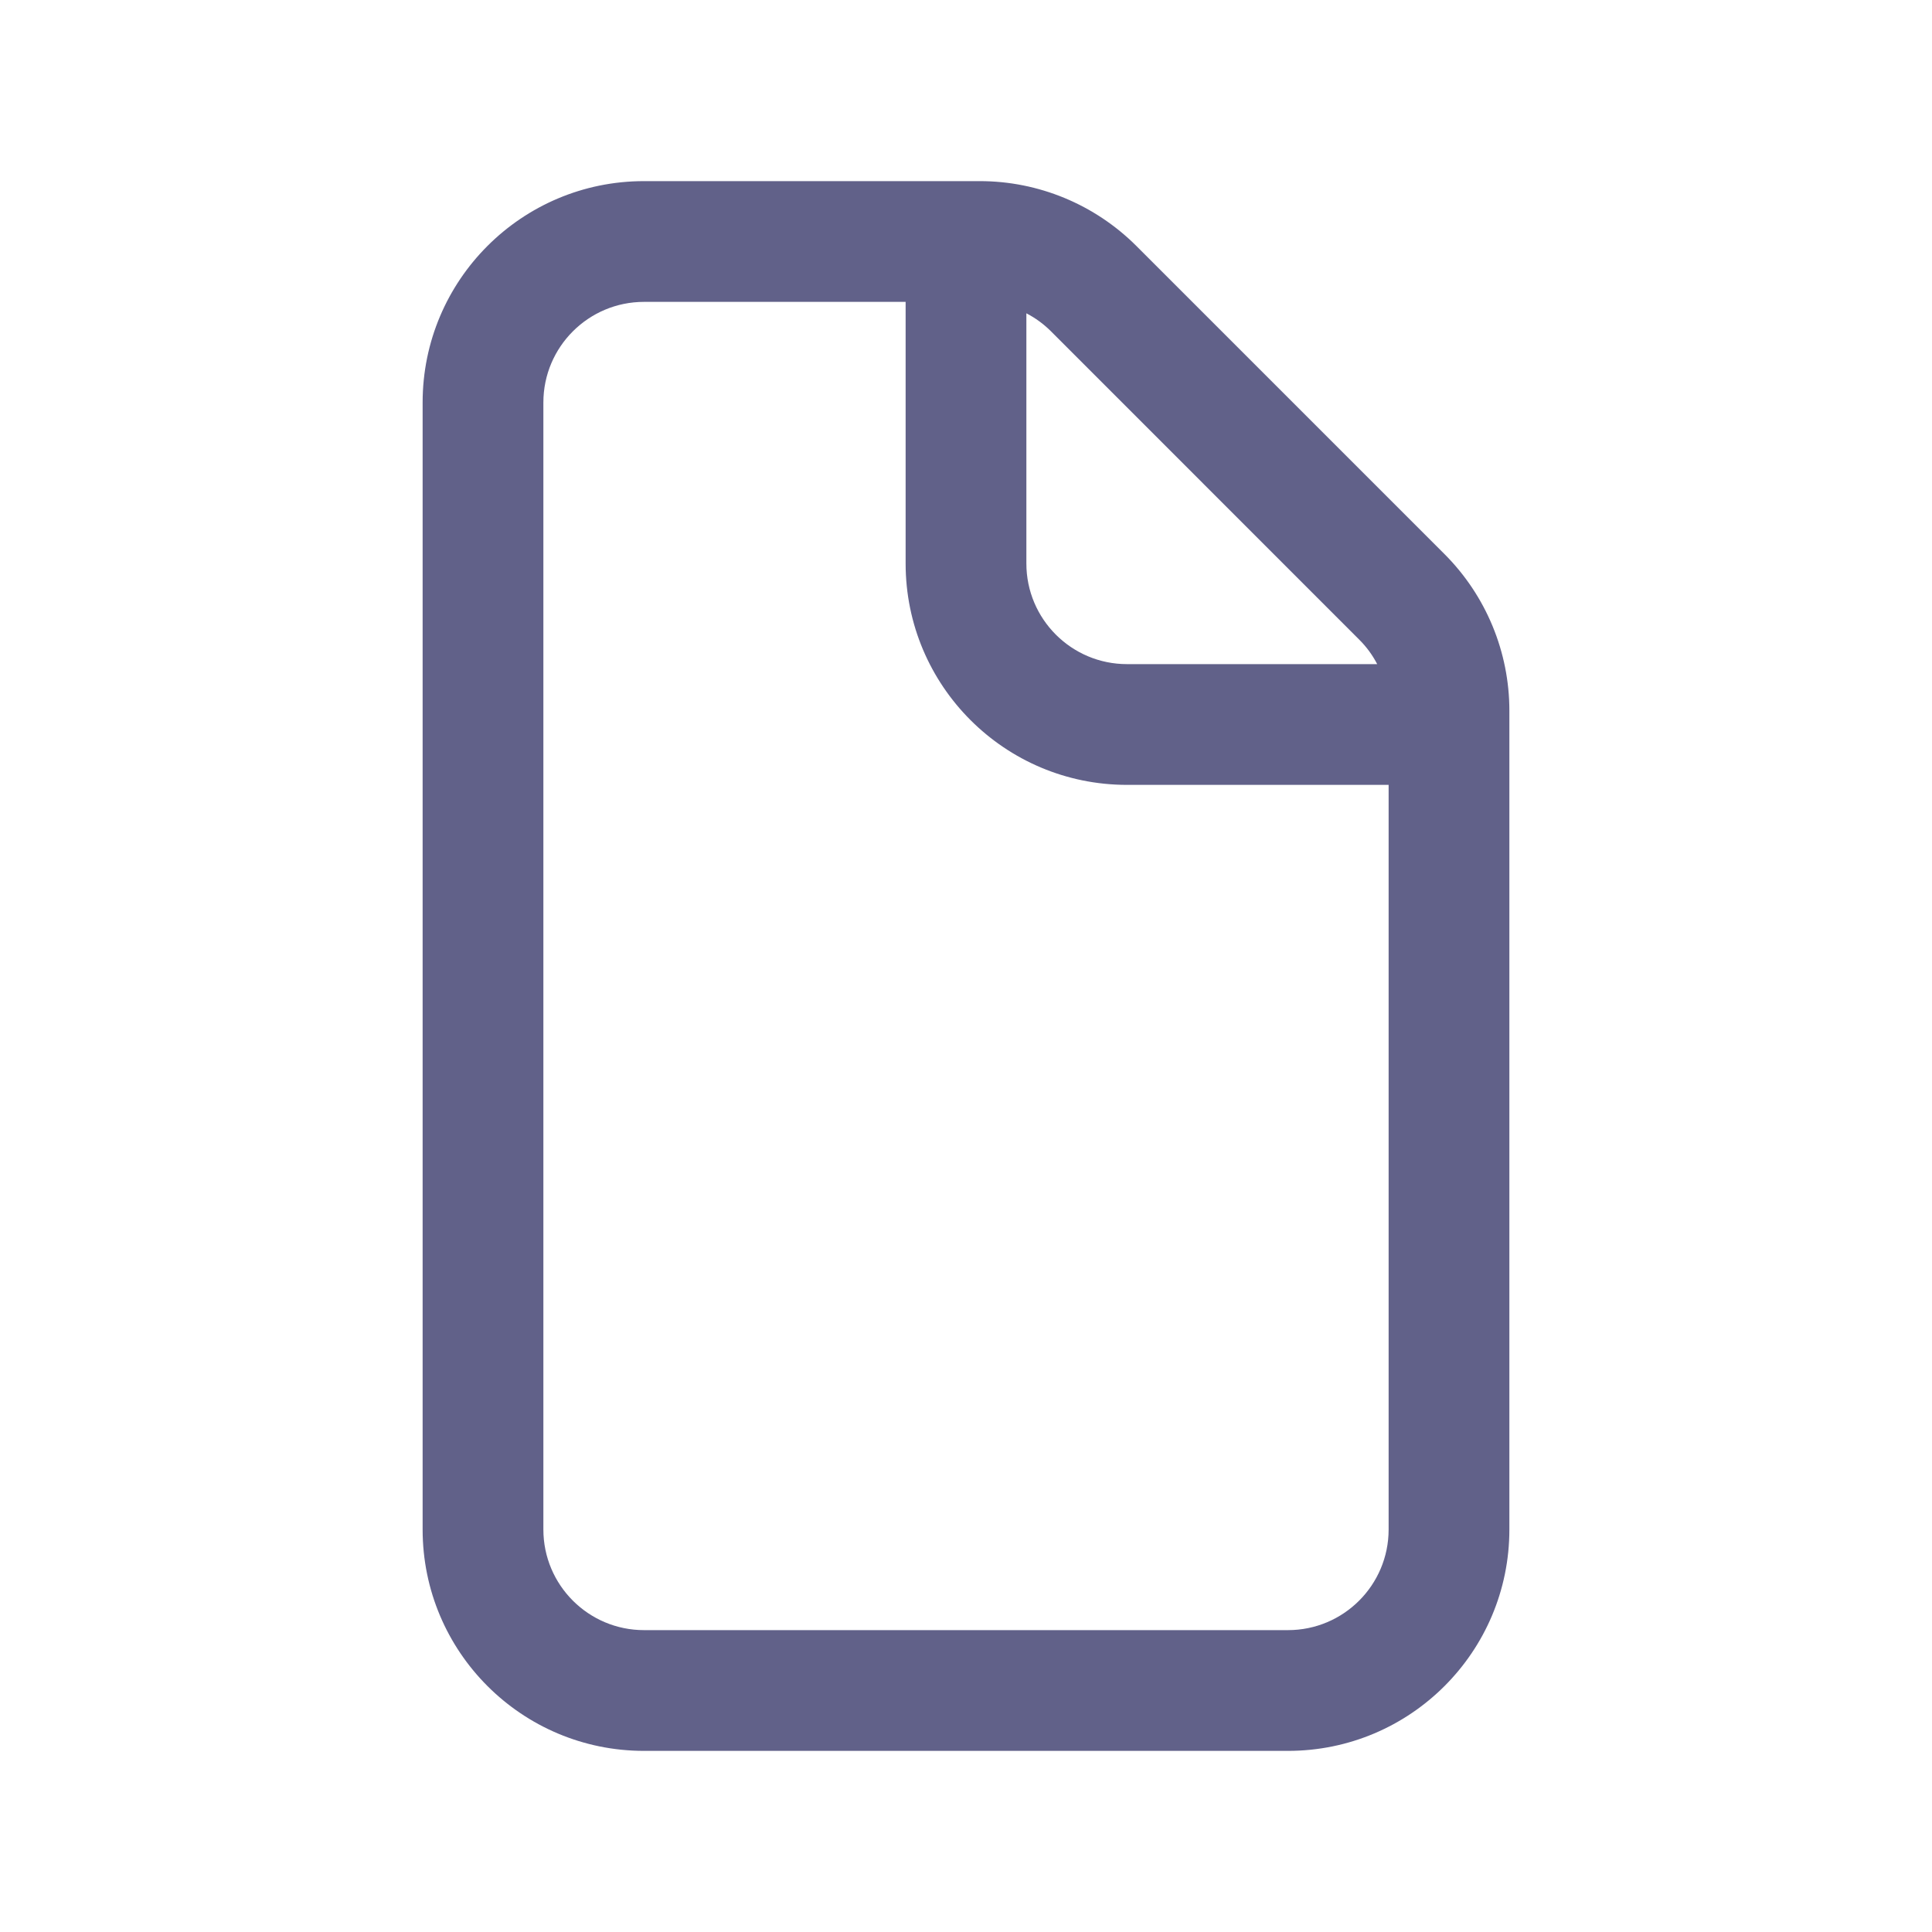 <svg width="24" height="24" viewBox="0 0 24 24" fill="none" xmlns="http://www.w3.org/2000/svg"><path fill-rule="evenodd" clip-rule="evenodd" d="M5.25 19C5.25 20.519 6.481 21.75 8 21.75L16 21.75C17.519 21.75 18.75 20.519 18.75 19V8.828C18.75 8.099 18.46 7.4 17.945 6.884L14.116 3.055C13.6 2.54 12.901 2.25 12.172 2.25H8C6.481 2.25 5.25 3.481 5.25 5L5.25 19ZM8 20.25C7.31 20.25 6.75 19.69 6.75 19L6.75 5C6.75 4.31 7.31 3.75 8 3.75H11.25V7C11.25 8.519 12.481 9.75 14 9.75H17.25V19C17.25 19.69 16.69 20.25 16 20.25L8 20.25ZM17.108 8.25H14C13.31 8.25 12.75 7.69 12.75 7V3.892C12.862 3.95 12.965 4.025 13.056 4.116L16.884 7.945C16.975 8.035 17.05 8.138 17.108 8.25Z" fill="#616189"/></svg>